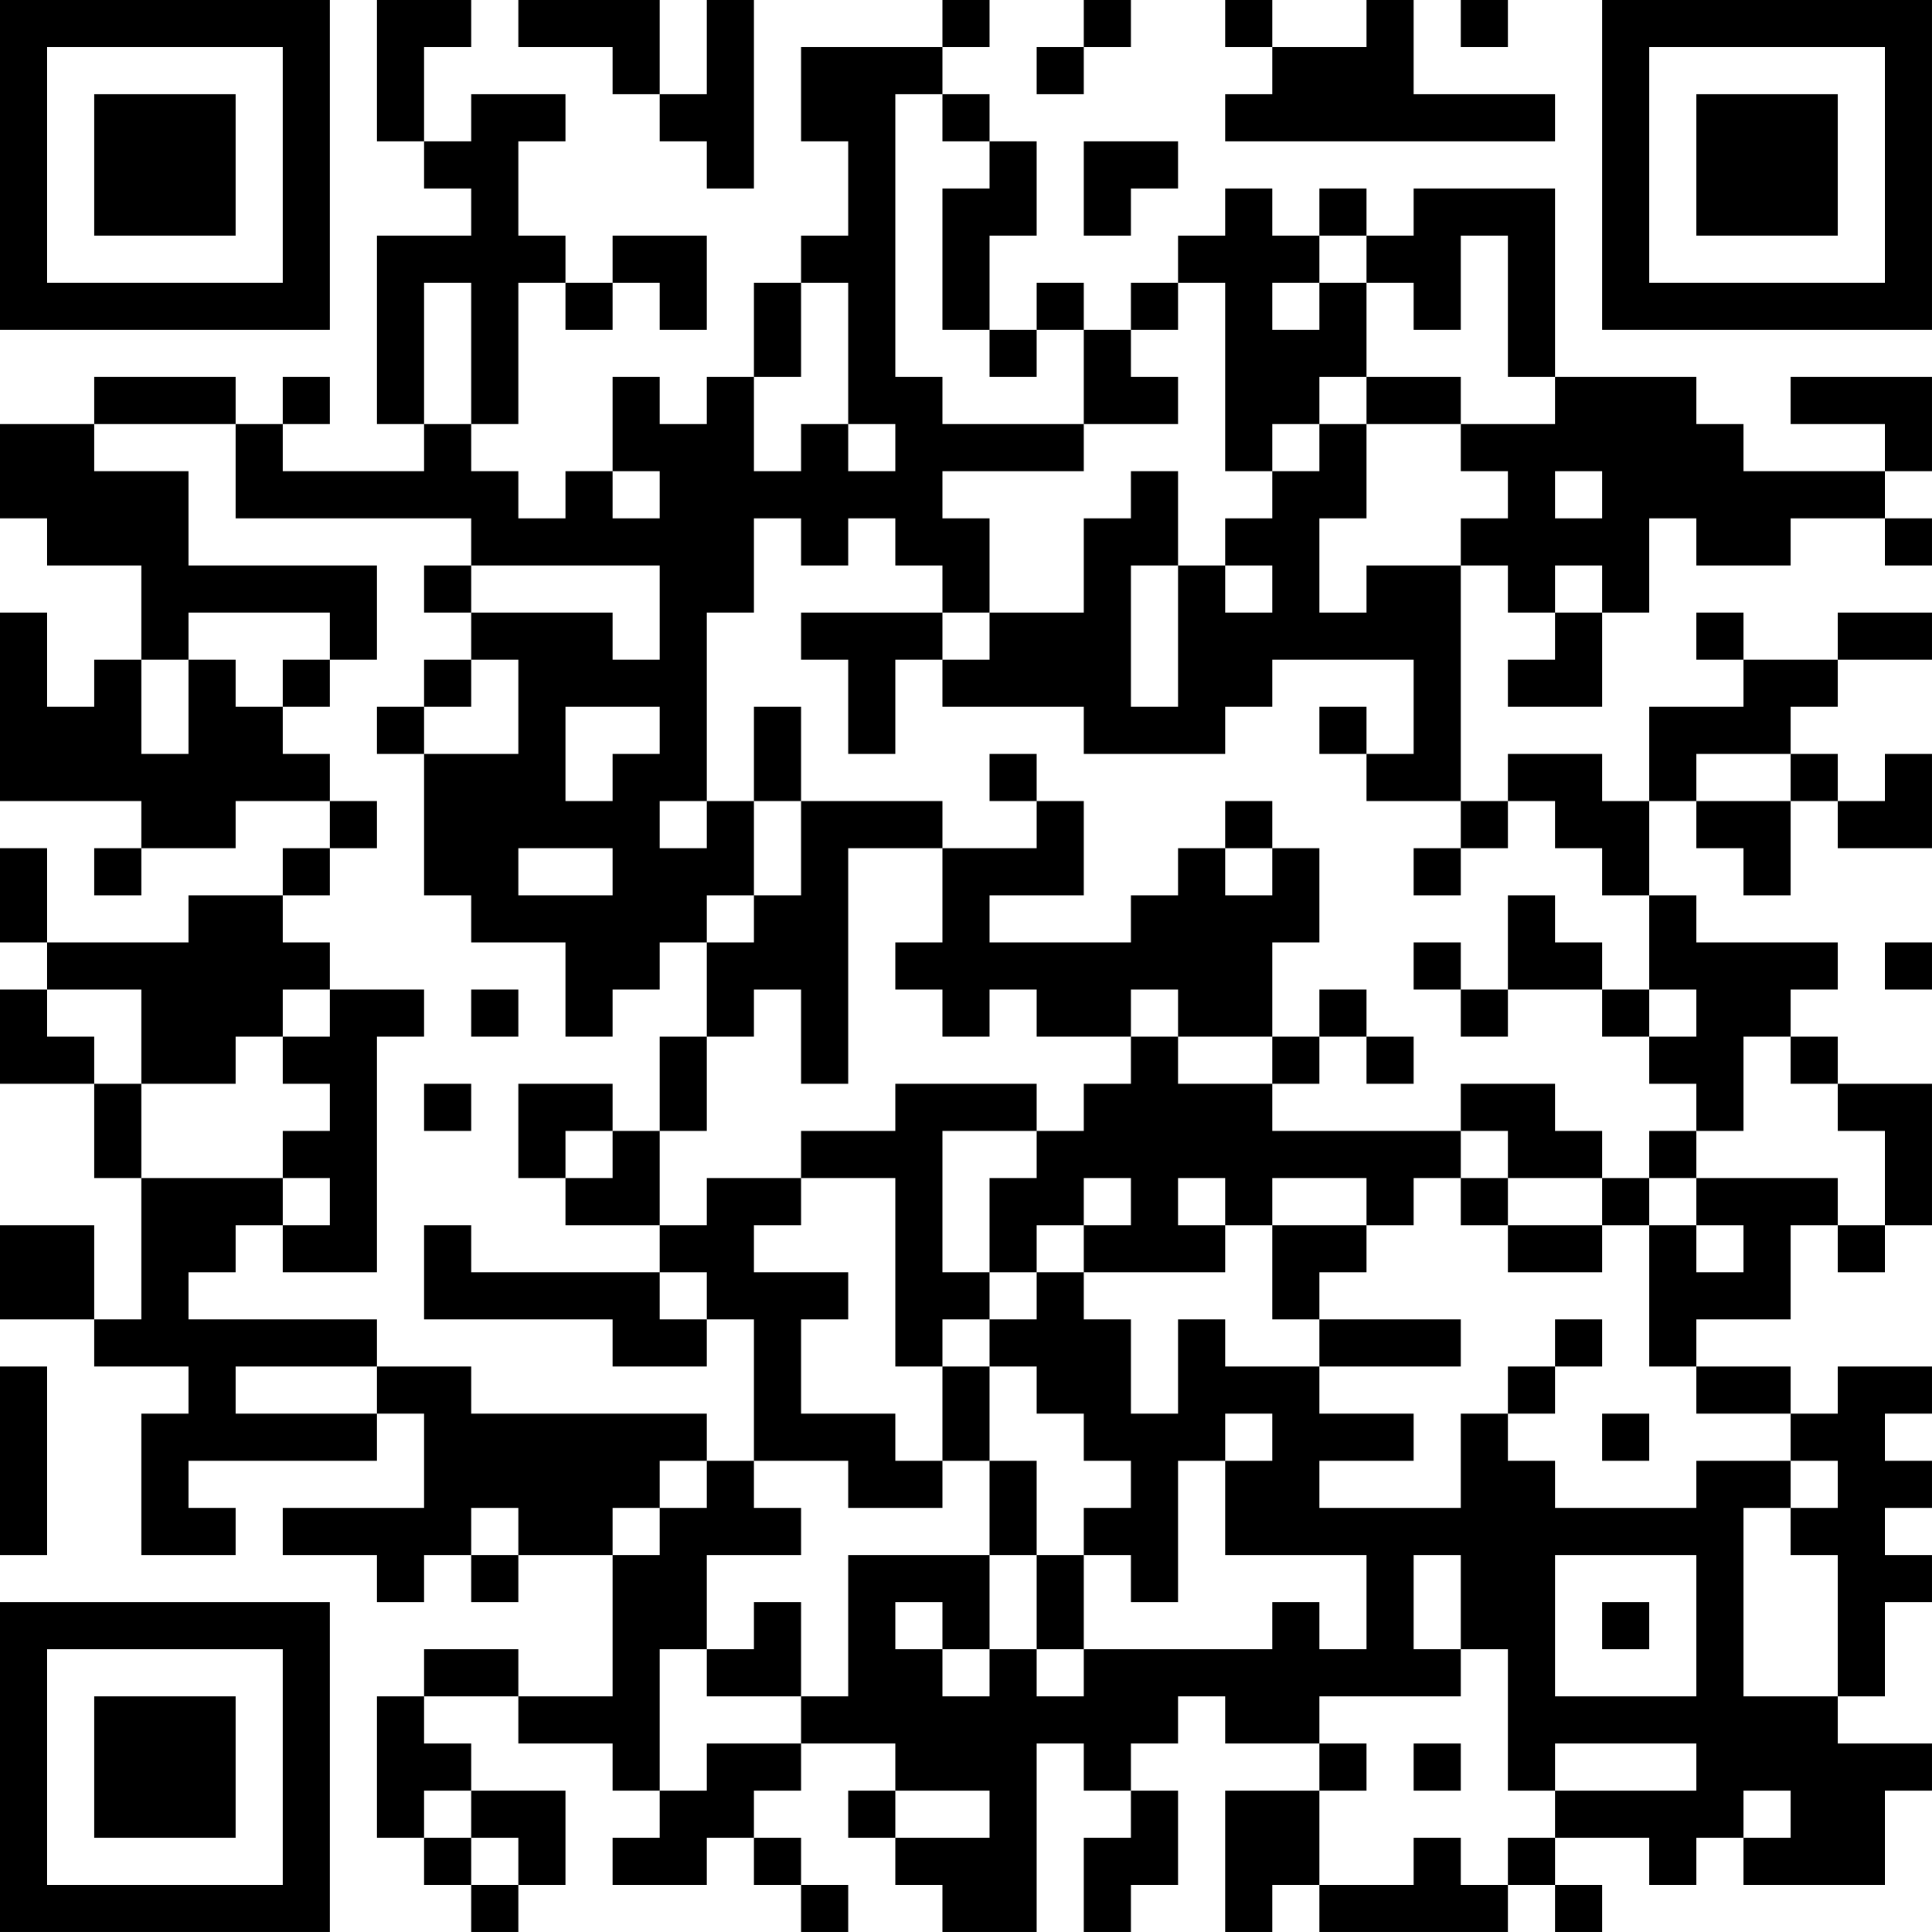 <?xml version="1.0" encoding="UTF-8"?>
<svg xmlns="http://www.w3.org/2000/svg" version="1.1" width="200" height="200" viewBox="0 0 200 200"><rect x="0" y="0" width="200" height="200" fill="#ffffff"/><g transform="scale(4.878)"><g transform="translate(0,0)"><path fill-rule="evenodd" d="M8 0L8 3L9 3L9 4L10 4L10 5L8 5L8 9L9 9L9 10L6 10L6 9L7 9L7 8L6 8L6 9L5 9L5 8L2 8L2 9L0 9L0 11L1 11L1 12L3 12L3 14L2 14L2 15L1 15L1 13L0 13L0 17L3 17L3 18L2 18L2 19L3 19L3 18L5 18L5 17L7 17L7 18L6 18L6 19L4 19L4 20L1 20L1 18L0 18L0 20L1 20L1 21L0 21L0 23L2 23L2 25L3 25L3 28L2 28L2 26L0 26L0 28L2 28L2 29L4 29L4 30L3 30L3 33L5 33L5 32L4 32L4 31L8 31L8 30L9 30L9 32L6 32L6 33L8 33L8 34L9 34L9 33L10 33L10 34L11 34L11 33L13 33L13 36L11 36L11 35L9 35L9 36L8 36L8 39L9 39L9 40L10 40L10 41L11 41L11 40L12 40L12 38L10 38L10 37L9 37L9 36L11 36L11 37L13 37L13 38L14 38L14 39L13 39L13 40L15 40L15 39L16 39L16 40L17 40L17 41L18 41L18 40L17 40L17 39L16 39L16 38L17 38L17 37L19 37L19 38L18 38L18 39L19 39L19 40L20 40L20 41L22 41L22 37L23 37L23 38L24 38L24 39L23 39L23 41L24 41L24 40L25 40L25 38L24 38L24 37L25 37L25 36L26 36L26 37L28 37L28 38L26 38L26 41L27 41L27 40L28 40L28 41L32 41L32 40L33 40L33 41L34 41L34 40L33 40L33 39L35 39L35 40L36 40L36 39L37 39L37 40L40 40L40 38L41 38L41 37L39 37L39 36L40 36L40 34L41 34L41 33L40 33L40 32L41 32L41 31L40 31L40 30L41 30L41 29L39 29L39 30L38 30L38 29L36 29L36 28L38 28L38 26L39 26L39 27L40 27L40 26L41 26L41 23L39 23L39 22L38 22L38 21L39 21L39 20L36 20L36 19L35 19L35 17L36 17L36 18L37 18L37 19L38 19L38 17L39 17L39 18L41 18L41 16L40 16L40 17L39 17L39 16L38 16L38 15L39 15L39 14L41 14L41 13L39 13L39 14L37 14L37 13L36 13L36 14L37 14L37 15L35 15L35 17L34 17L34 16L32 16L32 17L31 17L31 12L32 12L32 13L33 13L33 14L32 14L32 15L34 15L34 13L35 13L35 11L36 11L36 12L38 12L38 11L40 11L40 12L41 12L41 11L40 11L40 10L41 10L41 8L38 8L38 9L40 9L40 10L37 10L37 9L36 9L36 8L33 8L33 4L30 4L30 5L29 5L29 4L28 4L28 5L27 5L27 4L26 4L26 5L25 5L25 6L24 6L24 7L23 7L23 6L22 6L22 7L21 7L21 5L22 5L22 3L21 3L21 2L20 2L20 1L21 1L21 0L20 0L20 1L17 1L17 3L18 3L18 5L17 5L17 6L16 6L16 8L15 8L15 9L14 9L14 8L13 8L13 10L12 10L12 11L11 11L11 10L10 10L10 9L11 9L11 6L12 6L12 7L13 7L13 6L14 6L14 7L15 7L15 5L13 5L13 6L12 6L12 5L11 5L11 3L12 3L12 2L10 2L10 3L9 3L9 1L10 1L10 0ZM11 0L11 1L13 1L13 2L14 2L14 3L15 3L15 4L16 4L16 0L15 0L15 2L14 2L14 0ZM23 0L23 1L22 1L22 2L23 2L23 1L24 1L24 0ZM26 0L26 1L27 1L27 2L26 2L26 3L33 3L33 2L30 2L30 0L29 0L29 1L27 1L27 0ZM31 0L31 1L32 1L32 0ZM19 2L19 8L20 8L20 9L23 9L23 10L20 10L20 11L21 11L21 13L20 13L20 12L19 12L19 11L18 11L18 12L17 12L17 11L16 11L16 13L15 13L15 17L14 17L14 18L15 18L15 17L16 17L16 19L15 19L15 20L14 20L14 21L13 21L13 22L12 22L12 20L10 20L10 19L9 19L9 16L11 16L11 14L10 14L10 13L13 13L13 14L14 14L14 12L10 12L10 11L5 11L5 9L2 9L2 10L4 10L4 12L8 12L8 14L7 14L7 13L4 13L4 14L3 14L3 16L4 16L4 14L5 14L5 15L6 15L6 16L7 16L7 17L8 17L8 18L7 18L7 19L6 19L6 20L7 20L7 21L6 21L6 22L5 22L5 23L3 23L3 21L1 21L1 22L2 22L2 23L3 23L3 25L6 25L6 26L5 26L5 27L4 27L4 28L8 28L8 29L5 29L5 30L8 30L8 29L10 29L10 30L15 30L15 31L14 31L14 32L13 32L13 33L14 33L14 32L15 32L15 31L16 31L16 32L17 32L17 33L15 33L15 35L14 35L14 38L15 38L15 37L17 37L17 36L18 36L18 33L21 33L21 35L20 35L20 34L19 34L19 35L20 35L20 36L21 36L21 35L22 35L22 36L23 36L23 35L27 35L27 34L28 34L28 35L29 35L29 33L26 33L26 31L27 31L27 30L26 30L26 31L25 31L25 34L24 34L24 33L23 33L23 32L24 32L24 31L23 31L23 30L22 30L22 29L21 29L21 28L22 28L22 27L23 27L23 28L24 28L24 30L25 30L25 28L26 28L26 29L28 29L28 30L30 30L30 31L28 31L28 32L31 32L31 30L32 30L32 31L33 31L33 32L36 32L36 31L38 31L38 32L37 32L37 36L39 36L39 33L38 33L38 32L39 32L39 31L38 31L38 30L36 30L36 29L35 29L35 26L36 26L36 27L37 27L37 26L36 26L36 25L39 25L39 26L40 26L40 24L39 24L39 23L38 23L38 22L37 22L37 24L36 24L36 23L35 23L35 22L36 22L36 21L35 21L35 19L34 19L34 18L33 18L33 17L32 17L32 18L31 18L31 17L29 17L29 16L30 16L30 14L27 14L27 15L26 15L26 16L23 16L23 15L20 15L20 14L21 14L21 13L23 13L23 11L24 11L24 10L25 10L25 12L24 12L24 15L25 15L25 12L26 12L26 13L27 13L27 12L26 12L26 11L27 11L27 10L28 10L28 9L29 9L29 11L28 11L28 13L29 13L29 12L31 12L31 11L32 11L32 10L31 10L31 9L33 9L33 8L32 8L32 5L31 5L31 7L30 7L30 6L29 6L29 5L28 5L28 6L27 6L27 7L28 7L28 6L29 6L29 8L28 8L28 9L27 9L27 10L26 10L26 6L25 6L25 7L24 7L24 8L25 8L25 9L23 9L23 7L22 7L22 8L21 8L21 7L20 7L20 4L21 4L21 3L20 3L20 2ZM23 3L23 5L24 5L24 4L25 4L25 3ZM9 6L9 9L10 9L10 6ZM17 6L17 8L16 8L16 10L17 10L17 9L18 9L18 10L19 10L19 9L18 9L18 6ZM29 8L29 9L31 9L31 8ZM13 10L13 11L14 11L14 10ZM33 10L33 11L34 11L34 10ZM9 12L9 13L10 13L10 12ZM33 12L33 13L34 13L34 12ZM17 13L17 14L18 14L18 16L19 16L19 14L20 14L20 13ZM6 14L6 15L7 15L7 14ZM9 14L9 15L8 15L8 16L9 16L9 15L10 15L10 14ZM12 15L12 17L13 17L13 16L14 16L14 15ZM16 15L16 17L17 17L17 19L16 19L16 20L15 20L15 22L14 22L14 24L13 24L13 23L11 23L11 25L12 25L12 26L14 26L14 27L10 27L10 26L9 26L9 28L13 28L13 29L15 29L15 28L16 28L16 31L18 31L18 32L20 32L20 31L21 31L21 33L22 33L22 35L23 35L23 33L22 33L22 31L21 31L21 29L20 29L20 28L21 28L21 27L22 27L22 26L23 26L23 27L26 27L26 26L27 26L27 28L28 28L28 29L31 29L31 28L28 28L28 27L29 27L29 26L30 26L30 25L31 25L31 26L32 26L32 27L34 27L34 26L35 26L35 25L36 25L36 24L35 24L35 25L34 25L34 24L33 24L33 23L31 23L31 24L27 24L27 23L28 23L28 22L29 22L29 23L30 23L30 22L29 22L29 21L28 21L28 22L27 22L27 20L28 20L28 18L27 18L27 17L26 17L26 18L25 18L25 19L24 19L24 20L21 20L21 19L23 19L23 17L22 17L22 16L21 16L21 17L22 17L22 18L20 18L20 17L17 17L17 15ZM28 15L28 16L29 16L29 15ZM36 16L36 17L38 17L38 16ZM11 18L11 19L13 19L13 18ZM18 18L18 23L17 23L17 21L16 21L16 22L15 22L15 24L14 24L14 26L15 26L15 25L17 25L17 26L16 26L16 27L18 27L18 28L17 28L17 30L19 30L19 31L20 31L20 29L19 29L19 25L17 25L17 24L19 24L19 23L22 23L22 24L20 24L20 27L21 27L21 25L22 25L22 24L23 24L23 23L24 23L24 22L25 22L25 23L27 23L27 22L25 22L25 21L24 21L24 22L22 22L22 21L21 21L21 22L20 22L20 21L19 21L19 20L20 20L20 18ZM26 18L26 19L27 19L27 18ZM30 18L30 19L31 19L31 18ZM32 19L32 21L31 21L31 20L30 20L30 21L31 21L31 22L32 22L32 21L34 21L34 22L35 22L35 21L34 21L34 20L33 20L33 19ZM40 20L40 21L41 21L41 20ZM7 21L7 22L6 22L6 23L7 23L7 24L6 24L6 25L7 25L7 26L6 26L6 27L8 27L8 22L9 22L9 21ZM10 21L10 22L11 22L11 21ZM9 23L9 24L10 24L10 23ZM12 24L12 25L13 25L13 24ZM31 24L31 25L32 25L32 26L34 26L34 25L32 25L32 24ZM23 25L23 26L24 26L24 25ZM25 25L25 26L26 26L26 25ZM27 25L27 26L29 26L29 25ZM14 27L14 28L15 28L15 27ZM33 28L33 29L32 29L32 30L33 30L33 29L34 29L34 28ZM0 29L0 33L1 33L1 29ZM34 30L34 31L35 31L35 30ZM10 32L10 33L11 33L11 32ZM30 33L30 35L31 35L31 36L28 36L28 37L29 37L29 38L28 38L28 40L30 40L30 39L31 39L31 40L32 40L32 39L33 39L33 38L36 38L36 37L33 37L33 38L32 38L32 35L31 35L31 33ZM33 33L33 36L36 36L36 33ZM16 34L16 35L15 35L15 36L17 36L17 34ZM34 34L34 35L35 35L35 34ZM30 37L30 38L31 38L31 37ZM9 38L9 39L10 39L10 40L11 40L11 39L10 39L10 38ZM19 38L19 39L21 39L21 38ZM37 38L37 39L38 39L38 38ZM0 0L0 7L7 7L7 0ZM1 1L1 6L6 6L6 1ZM2 2L2 5L5 5L5 2ZM34 0L34 7L41 7L41 0ZM35 1L35 6L40 6L40 1ZM36 2L36 5L39 5L39 2ZM0 34L0 41L7 41L7 34ZM1 35L1 40L6 40L6 35ZM2 36L2 39L5 39L5 36Z" fill="#000000"/></g></g></svg>

